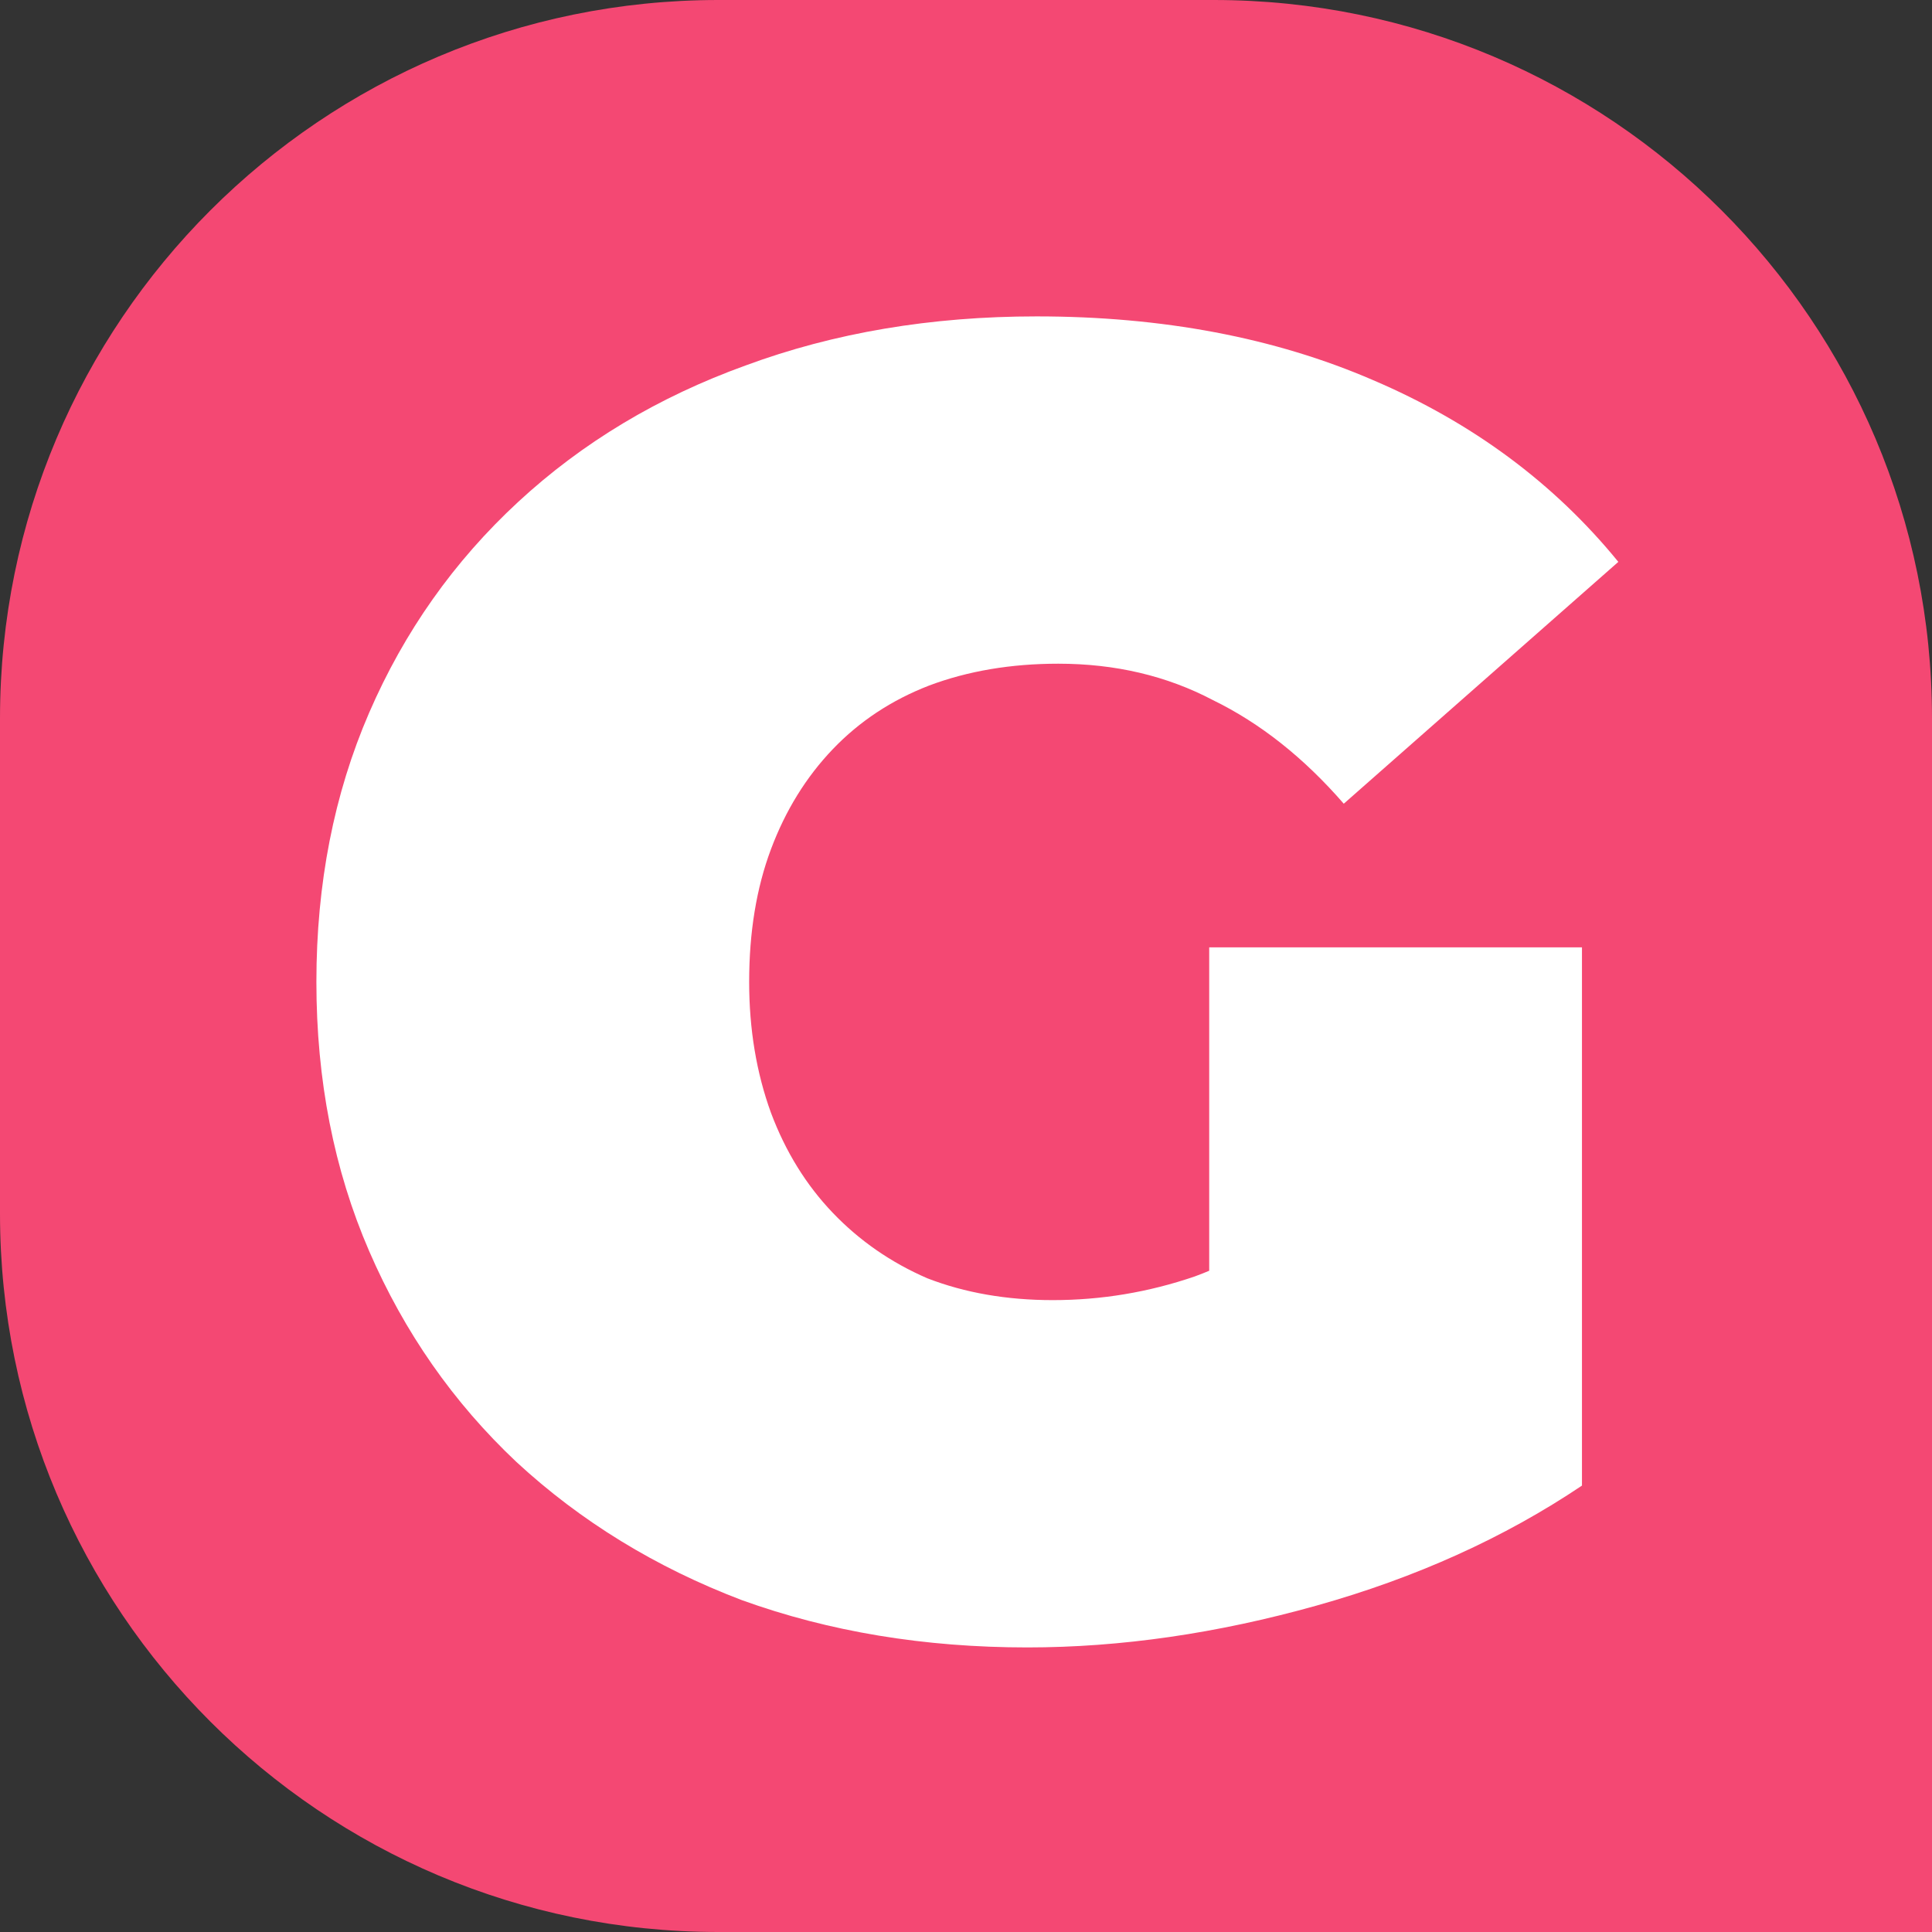 <svg width="425" height="425" viewBox="0 0 425 425" fill="none" xmlns="http://www.w3.org/2000/svg">
<rect x="0" y="0" width="425" height="425" fill="#333333" stroke="none"/>
<path d="M0 158C0 70.739 70.739 0 158 0H267C354.261 0 425 70.739 425 158V425H158C70.739 425 0 354.261 0 267V158Z" fill="#F44873"/>
<path d="M226 362.4C203.333 362.4 182.4 358.933 163.2 352C144.267 344.8 127.733 334.667 113.6 321.6C99.733 308.533 88.933 293.067 81.2 275.2C73.467 257.333 69.6 237.6 69.6 216C69.6 194.4 73.467 174.667 81.2 156.8C88.933 138.933 99.867 123.467 114 110.4C128.133 97.333 144.8 87.333 164 80.4C183.467 73.2 204.8 69.6 228 69.6C255.733 69.6 280.4 74.267 302 83.6C323.867 92.933 341.867 106.267 356 123.6L295.6 176.8C286.8 166.667 277.2 159.067 266.8 154C256.667 148.667 245.333 146 232.8 146C222.4 146 212.933 147.6 204.4 150.8C196.133 154 189.067 158.667 183.2 164.8C177.333 170.933 172.8 178.267 169.6 186.8C166.4 195.333 164.8 205.067 164.8 216C164.8 226.4 166.4 236 169.6 244.8C172.8 253.333 177.333 260.667 183.2 266.8C189.067 272.933 196 277.733 204 281.2C212.267 284.4 221.467 286 231.6 286C242.267 286 252.667 284.267 262.8 280.8C272.933 277.067 283.733 270.8 295.2 262L348 326.8C330.933 338.267 311.467 347.067 289.6 353.2C267.733 359.333 246.533 362.4 226 362.4ZM266 314.8V208.4H348V326.8L266 314.8Z" fill="white"/>
</svg>
